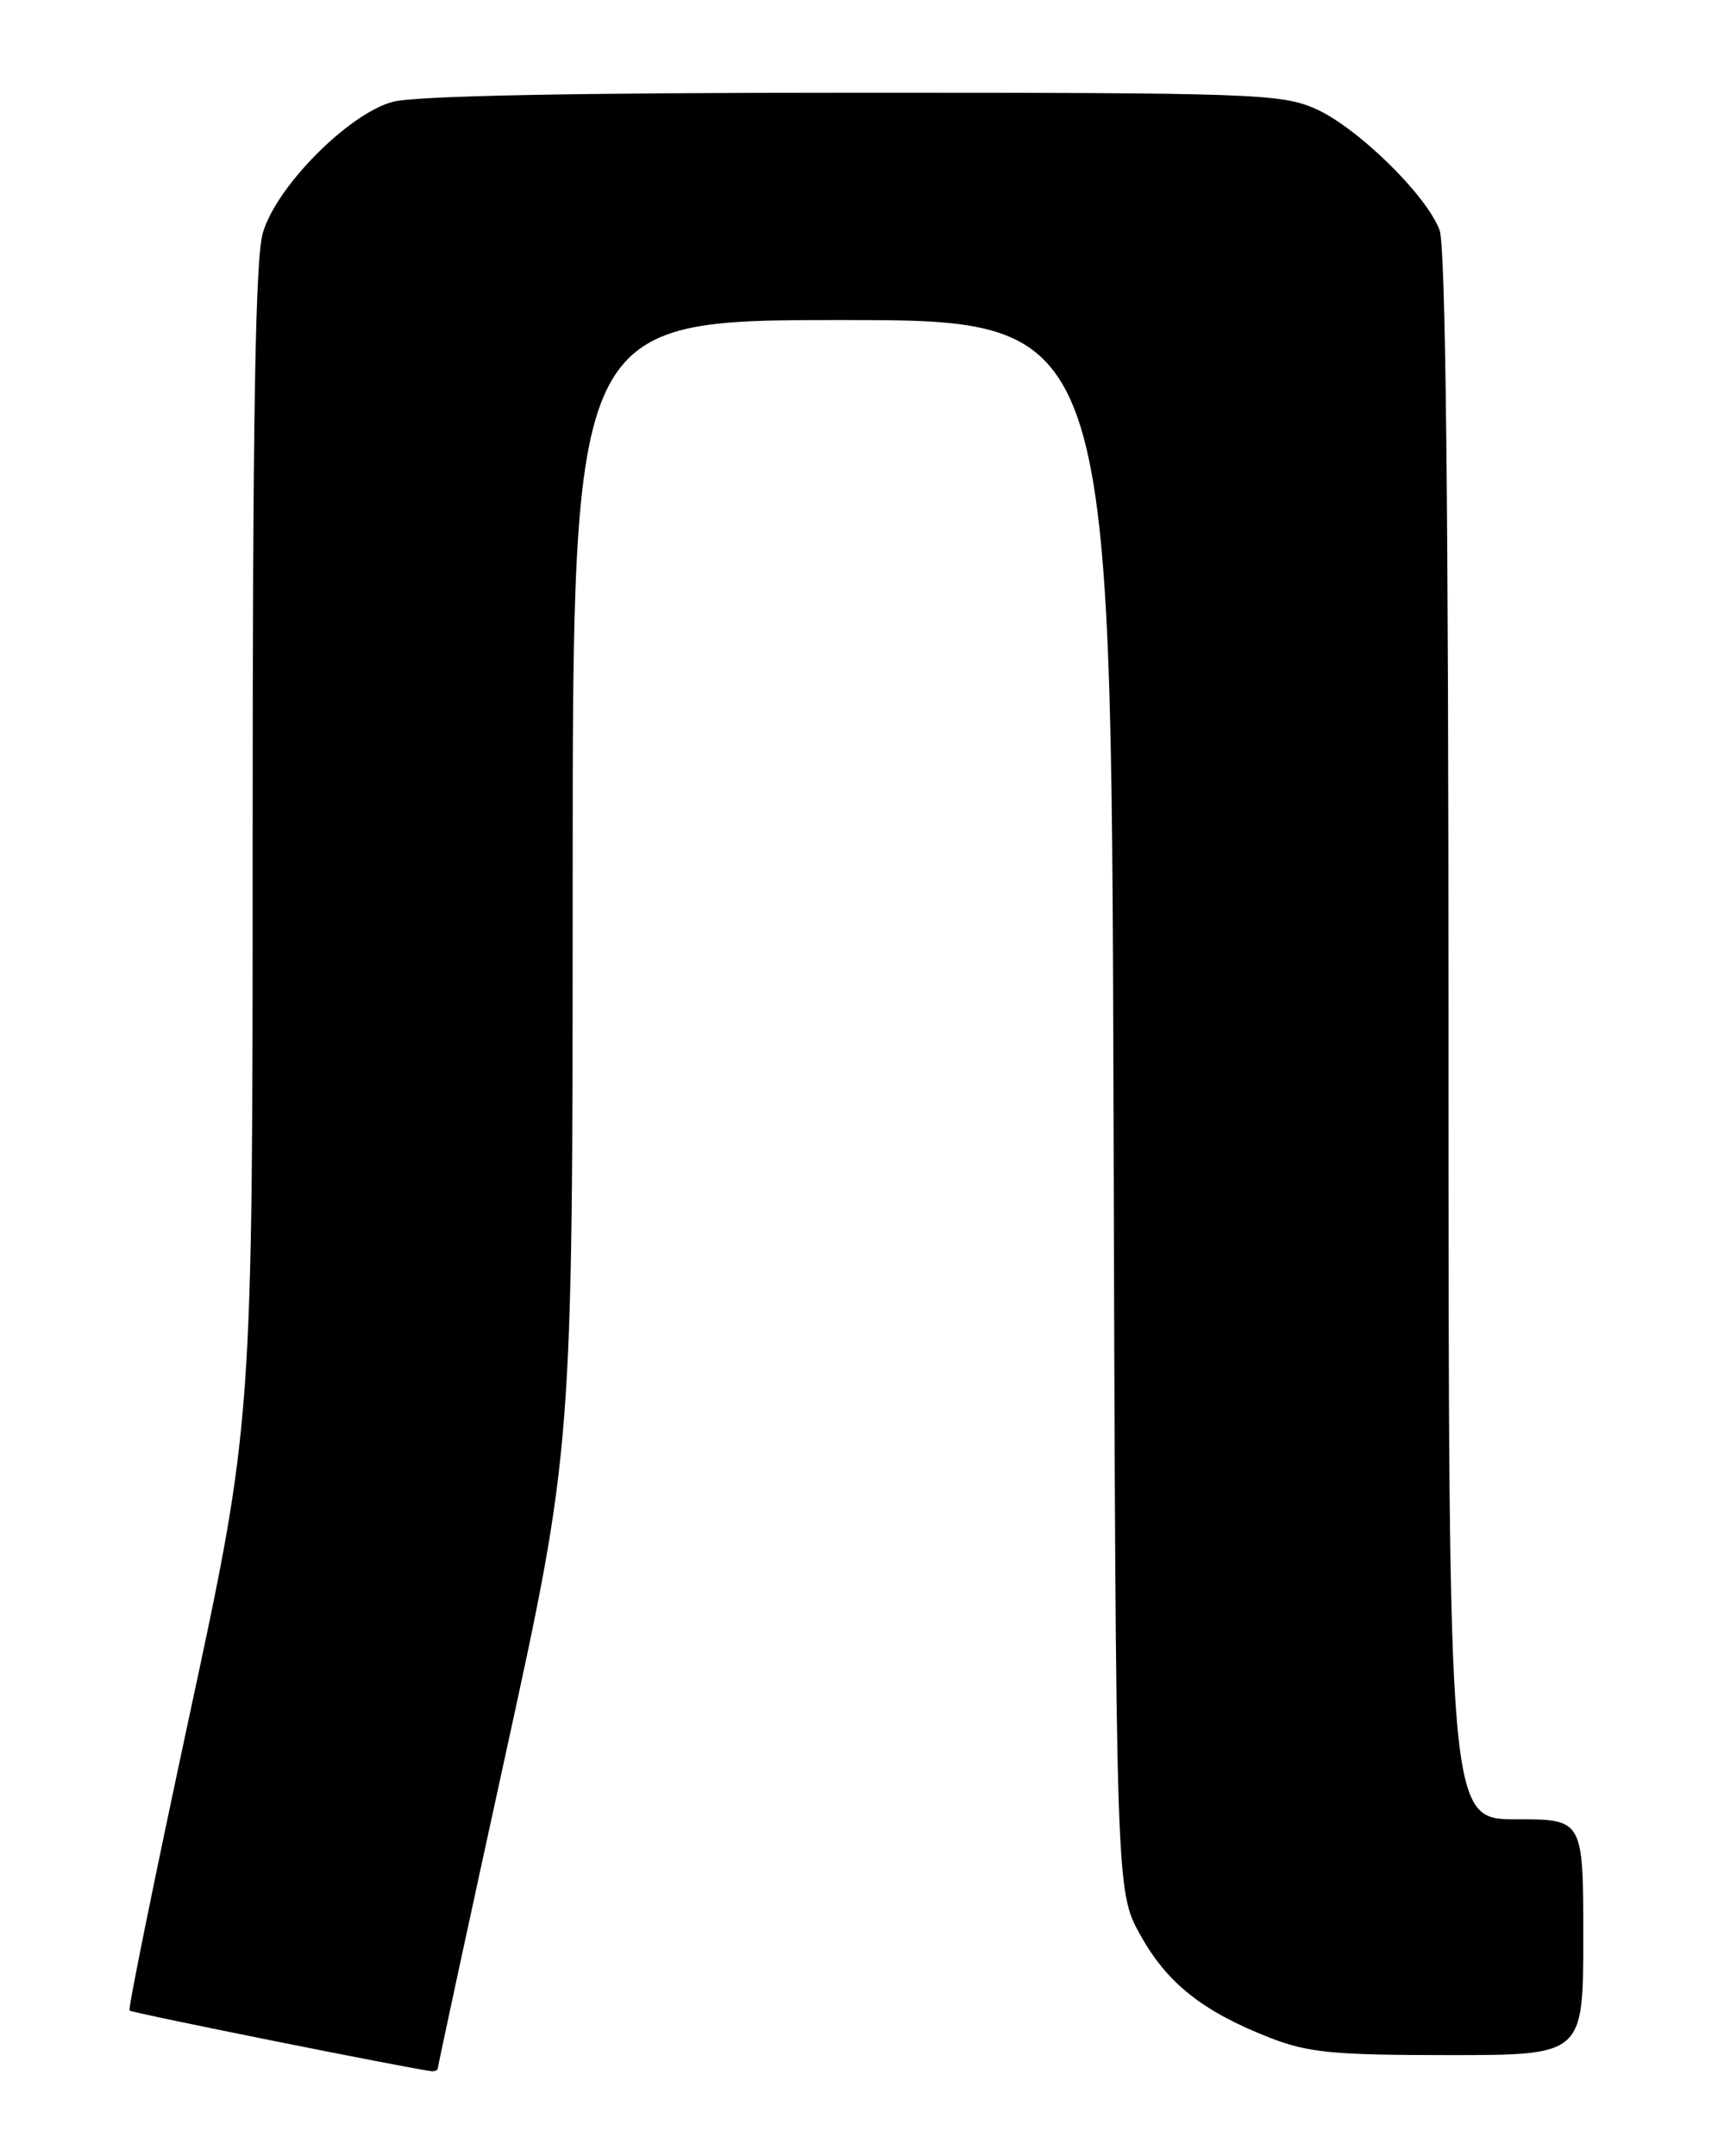 <?xml version="1.0" encoding="UTF-8" standalone="no"?>
<!DOCTYPE svg PUBLIC "-//W3C//DTD SVG 1.1//EN" "http://www.w3.org/Graphics/SVG/1.1/DTD/svg11.dtd" >
<svg xmlns="http://www.w3.org/2000/svg" xmlns:xlink="http://www.w3.org/1999/xlink" version="1.1" viewBox="0 0 204 256">
 <g >
 <path fill="currentColor"
d=" M 52.00 245.51 C 52.00 245.25 55.60 228.56 60.00 208.44 C 68.00 171.85 68.00 171.85 68.00 104.92 C 68.00 38.00 68.00 38.00 99.97 38.00 C 131.94 38.00 131.94 38.00 132.22 131.25 C 132.50 224.50 132.50 224.50 135.39 229.71 C 138.57 235.46 142.81 238.82 150.79 241.94 C 155.34 243.71 158.29 244.00 172.04 244.00 C 188.00 244.00 188.00 244.00 188.00 230.00 C 188.00 216.00 188.00 216.00 180.00 216.00 C 172.00 216.00 172.00 216.00 172.00 123.07 C 172.00 60.22 171.66 29.22 170.94 27.32 C 169.37 23.12 161.10 15.06 156.17 12.90 C 152.10 11.12 148.72 11.00 101.17 11.01 C 67.85 11.01 49.16 11.38 46.59 12.10 C 41.34 13.55 32.83 22.14 31.22 27.62 C 30.31 30.67 30.00 49.38 30.00 100.25 C 30.00 168.78 30.00 168.78 22.52 203.57 C 18.41 222.71 15.19 238.53 15.38 238.71 C 15.65 238.99 48.69 245.62 51.25 245.91 C 51.66 245.96 52.00 245.78 52.00 245.51 Z "/>
</g>
</svg>